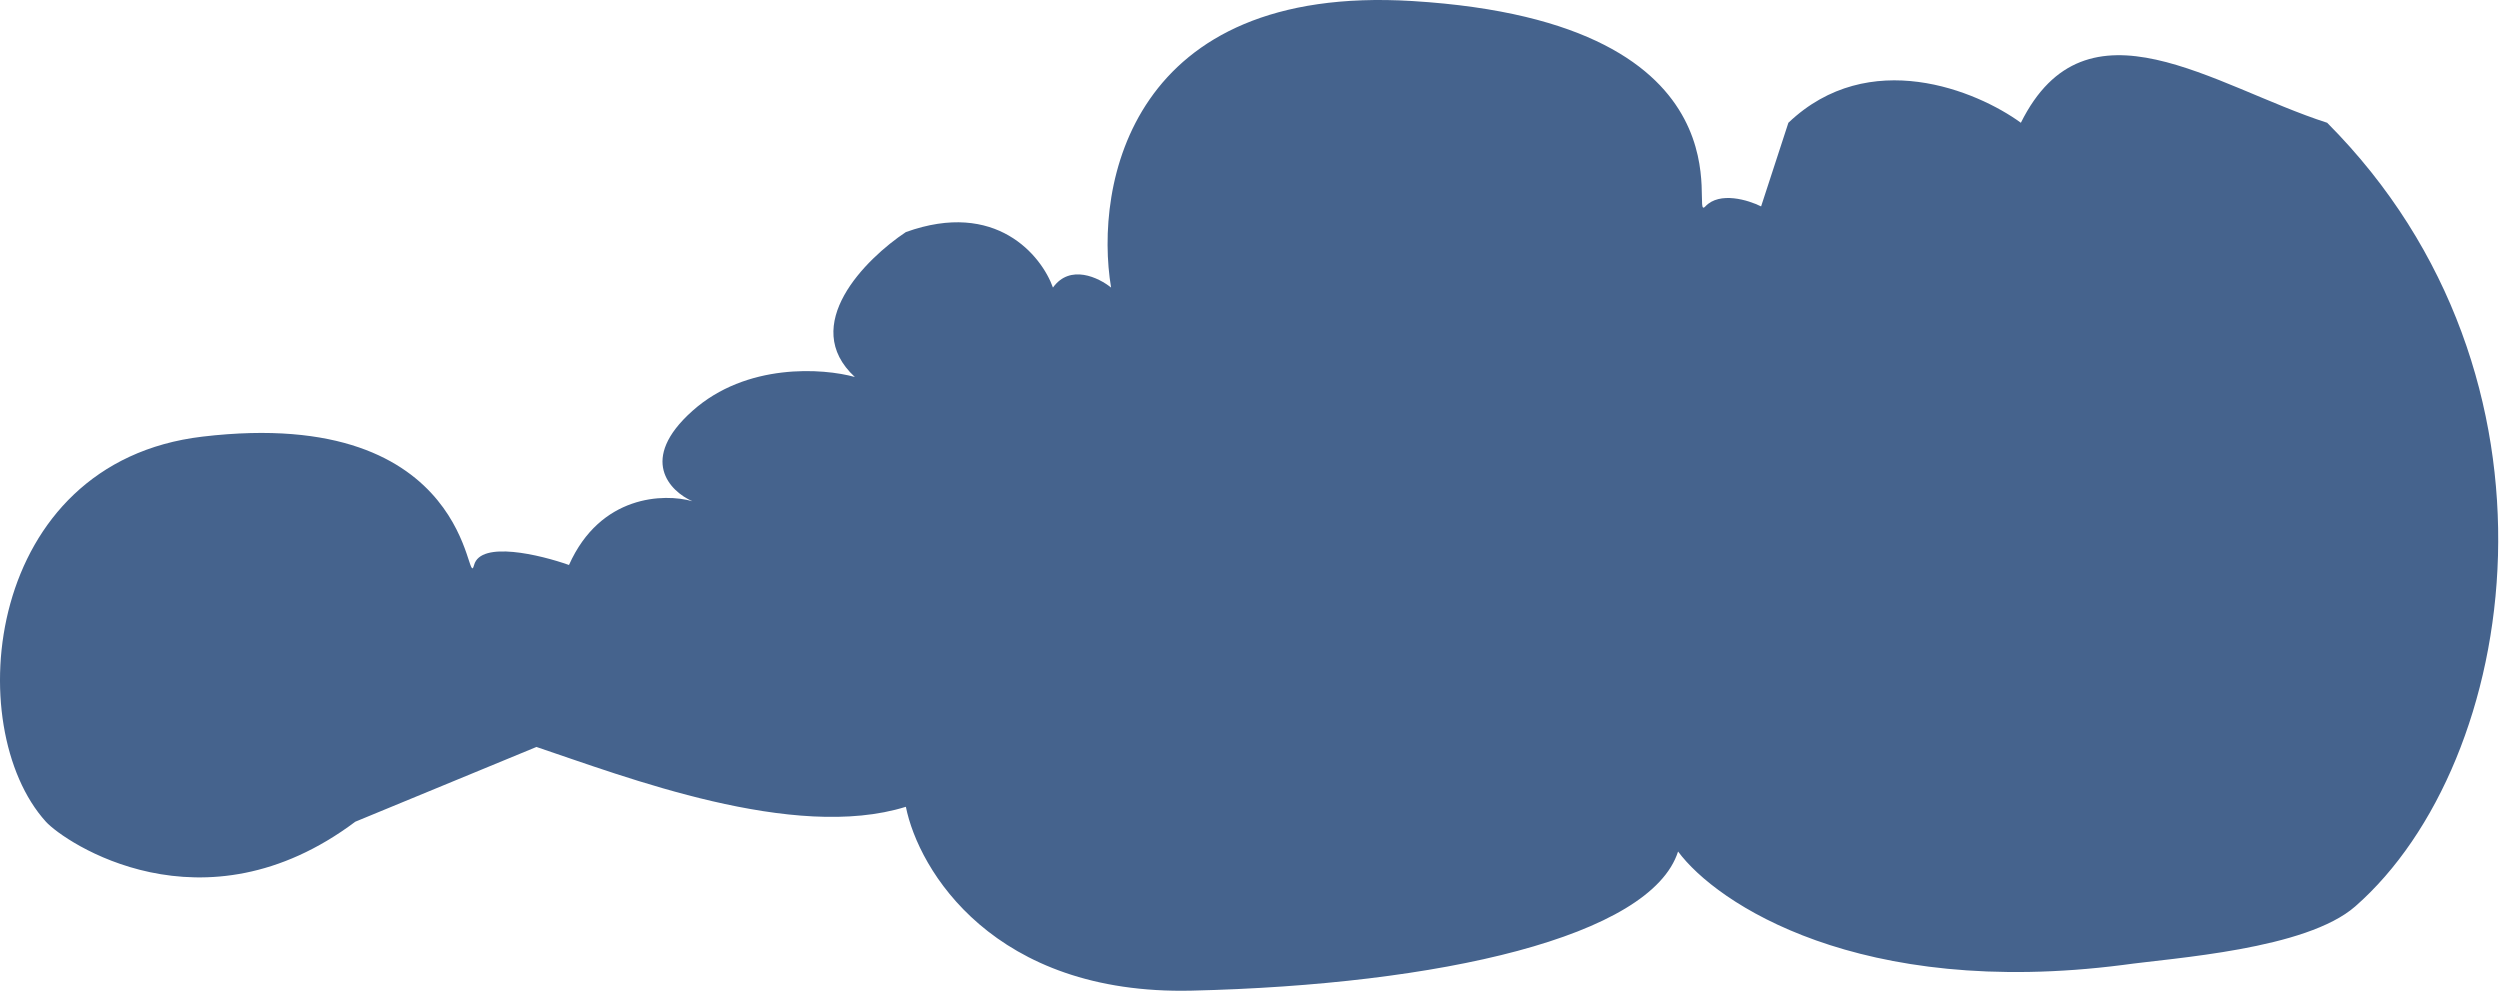 <svg width="1244" height="493" viewBox="0 0 1244 493" fill="none" xmlns="http://www.w3.org/2000/svg">
<path d="M889.901 61.091C930.037 22.852 983.75 45.158 1005.59 61.091C1038.17 -4.51 1101.61 42.96 1158 61.091C1284 187.596 1254 379.129 1172 451C1147.45 472.52 1081.73 476.592 1056.35 480.164C925.079 496.976 854.093 449.533 835.008 423.71C821.433 466.153 716.369 490.053 593.008 492.938C494.319 495.245 457.055 432.913 450.76 401.459C394.883 418.903 311.12 386.52 266.938 371.686L176.809 408.876C100.745 465.898 31.913 418.899 22.833 408.876C-19.626 362.007 -7.86 230.121 100.745 217.265C236.501 201.194 231.779 296.382 235.911 281.135C239.216 268.938 268.768 276.053 283.13 281.135C298.713 246.192 330.547 245.423 344.516 249.406C333.301 244.461 317.601 228.555 344.516 204.491C371.431 180.426 409.639 183.201 425.379 187.596C397.52 161.883 430.691 128.808 450.76 115.484C495.618 99.331 518.244 127.159 523.95 143.093C532.449 131.225 546.772 138.148 552.872 143.093C544.411 91.996 562.552 -8.054 702.794 0.517C878.096 11.231 839.73 112.188 848.584 102.71C855.667 95.128 870.029 99.551 876.325 102.71L889.901 61.091Z" fill="#45638D"/>
</svg>

